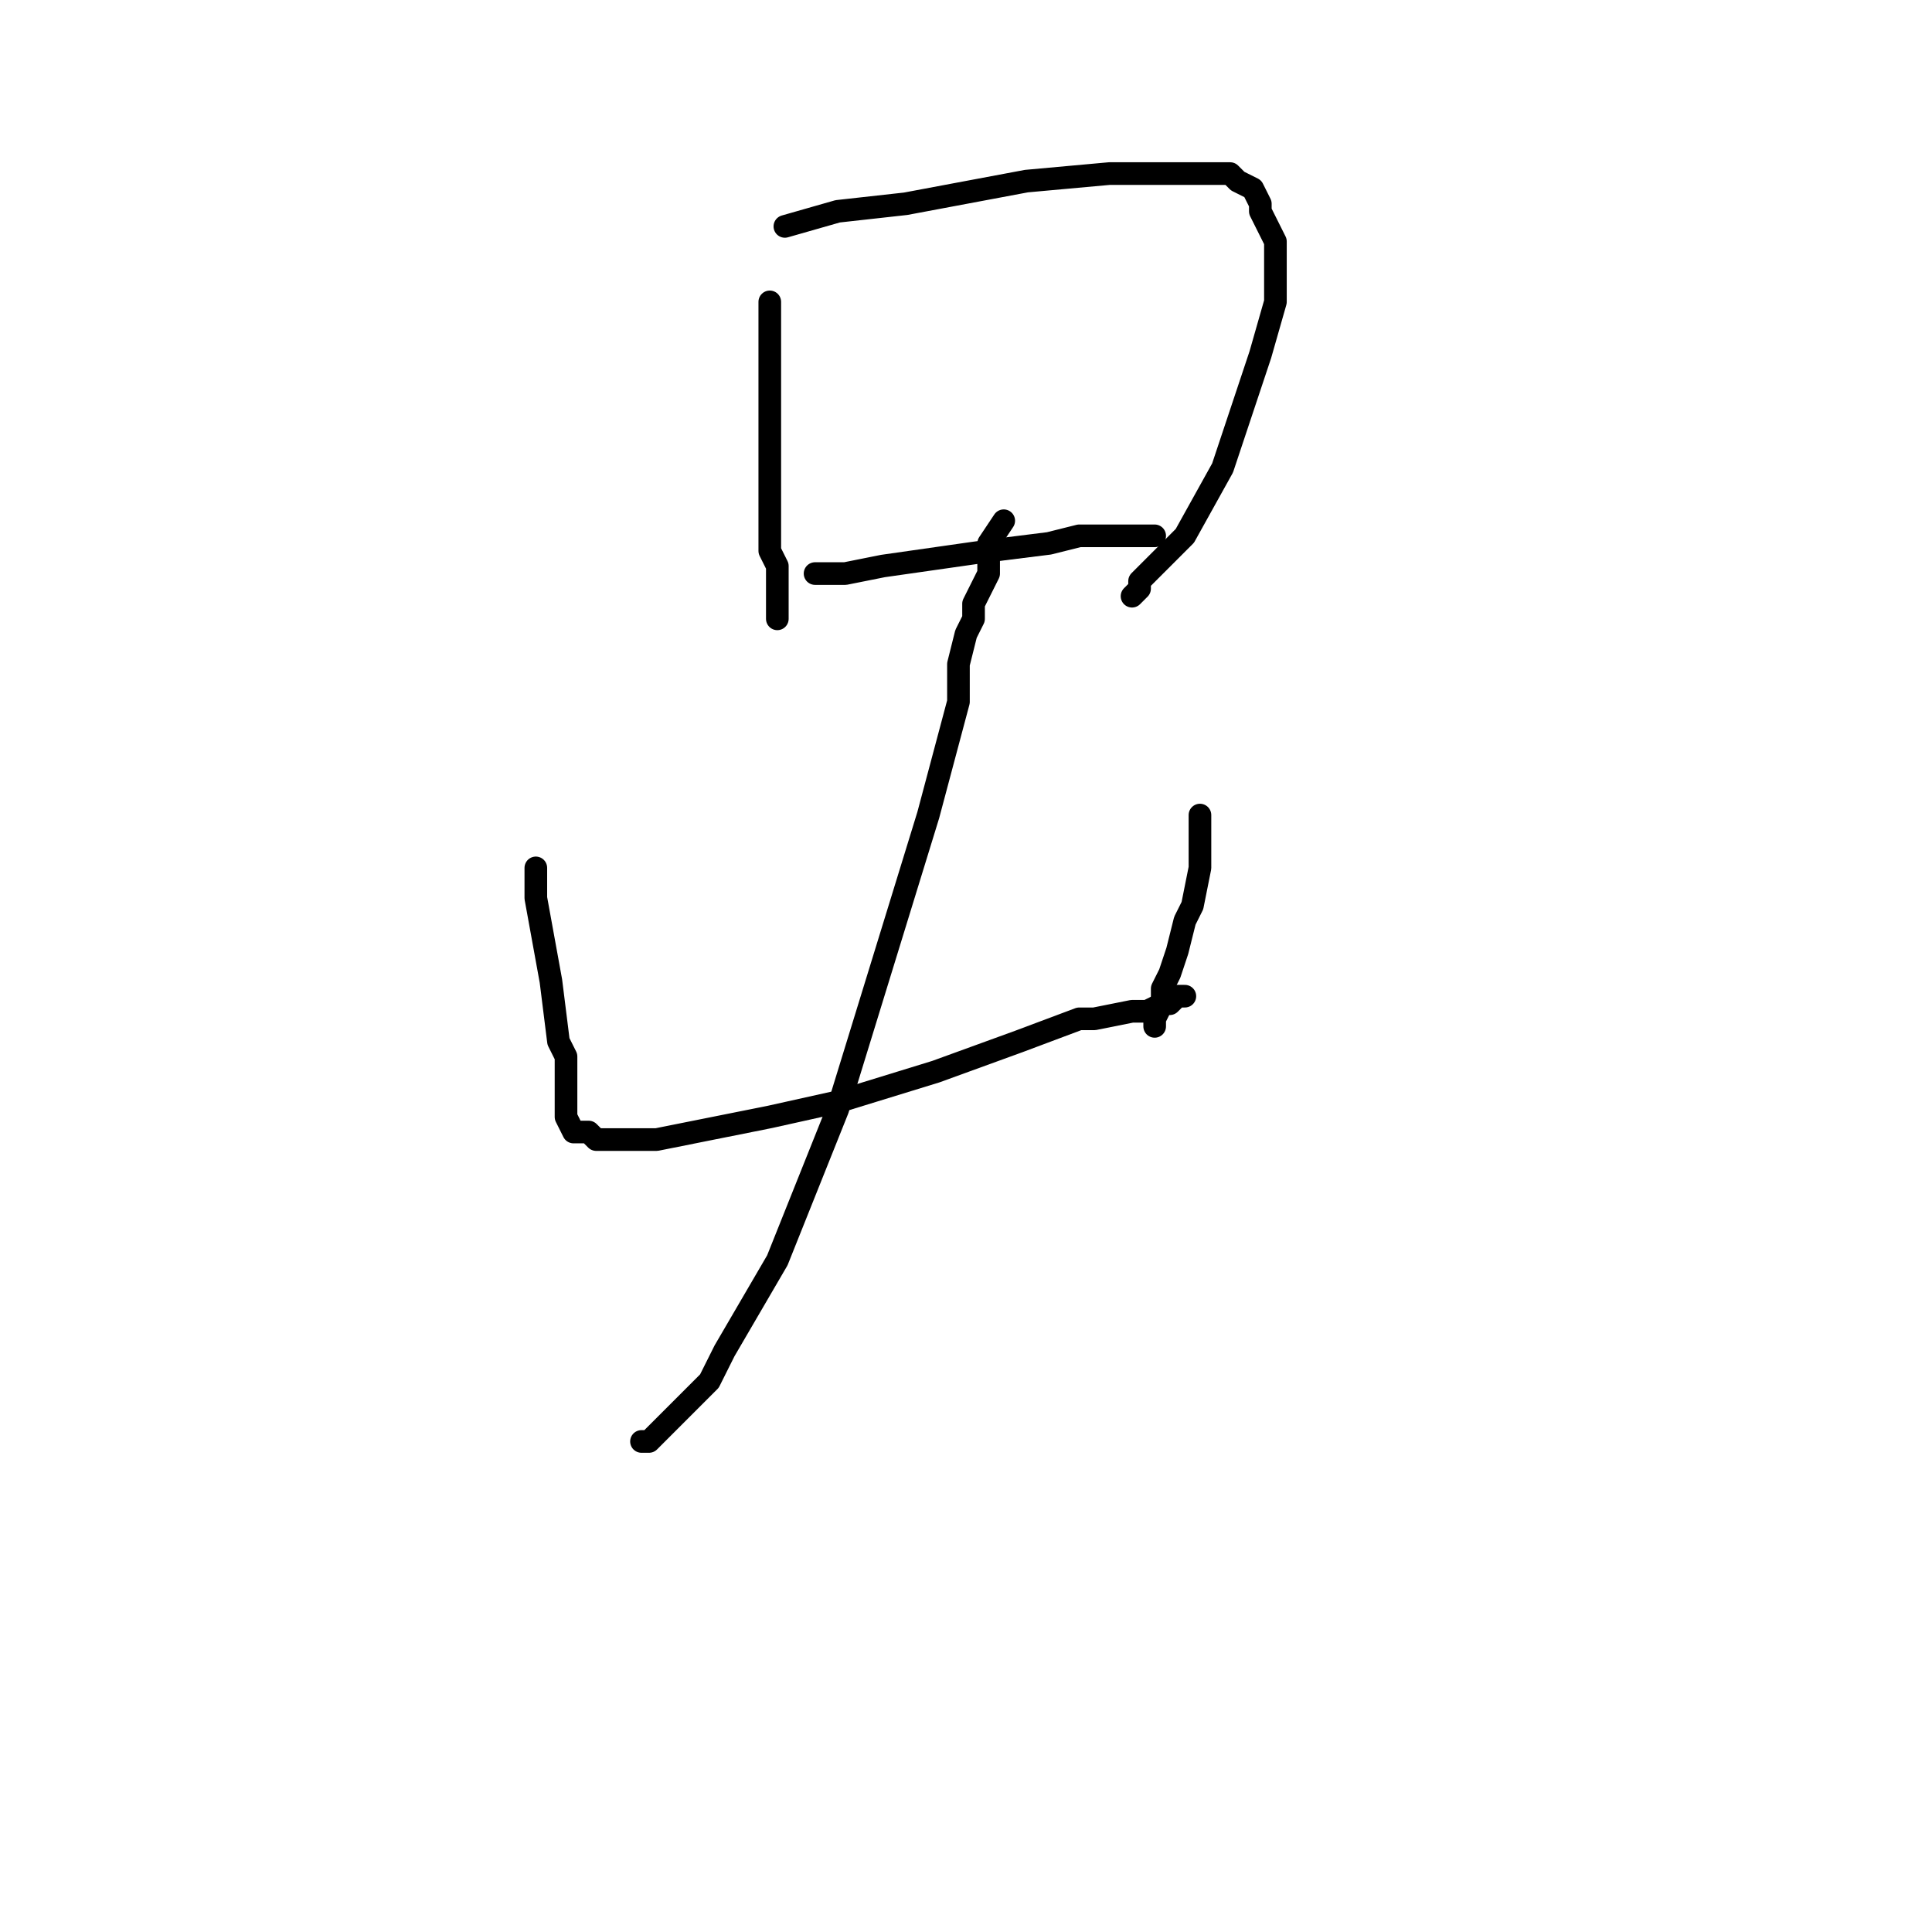 <?xml version="1.0" standalone="no"?>
    <svg width="256" height="256" xmlns="http://www.w3.org/2000/svg" version="1.1">
    <polyline stroke="black" stroke-width="3" stroke-linecap="round" fill="transparent" stroke-linejoin="round" points="102 40 102 42 102 43 102 44 102 46 102 47 102 49 102 50 102 55 102 61 102 70 102 73 103 75 103 77 103 78 103 79 103 79 103 80 103 81 103 82 103 82 " />
        <polyline stroke="black" stroke-width="3" stroke-linecap="round" fill="transparent" stroke-linejoin="round" points="104 30 111 28 120 27 136 24 147 23 151 23 154 23 155 23 157 23 158 23 159 23 161 23 162 23 163 23 164 24 166 25 167 27 167 28 169 32 169 40 167 47 162 62 157 71 155 73 151 77 151 78 150 79 150 79 " />
        <polyline stroke="black" stroke-width="3" stroke-linecap="round" fill="transparent" stroke-linejoin="round" points="108 76 112 76 117 75 131 73 139 72 143 71 145 71 147 71 148 71 149 71 150 71 151 71 151 71 152 71 153 71 153 71 " />
        <polyline stroke="black" stroke-width="3" stroke-linecap="round" fill="transparent" stroke-linejoin="round" points="71 115 71 119 73 130 74 138 75 140 75 143 75 146 75 147 75 148 76 150 78 150 79 151 84 151 87 151 102 148 111 146 124 142 135 138 143 135 145 135 150 134 152 134 154 133 155 133 156 132 157 132 157 132 " />
        <polyline stroke="black" stroke-width="3" stroke-linecap="round" fill="transparent" stroke-linejoin="round" points="159 108 159 111 159 115 158 120 157 122 156 126 155 129 154 131 154 133 153 135 153 136 153 136 " />
        <polyline stroke="black" stroke-width="3" stroke-linecap="round" fill="transparent" stroke-linejoin="round" points="133 69 131 72 131 76 130 78 129 80 129 81 129 82 128 84 127 88 127 93 123 108 115 134 111 147 103 167 96 179 94 183 90 187 87 190 86 191 85 191 85 191 " />
        </svg>